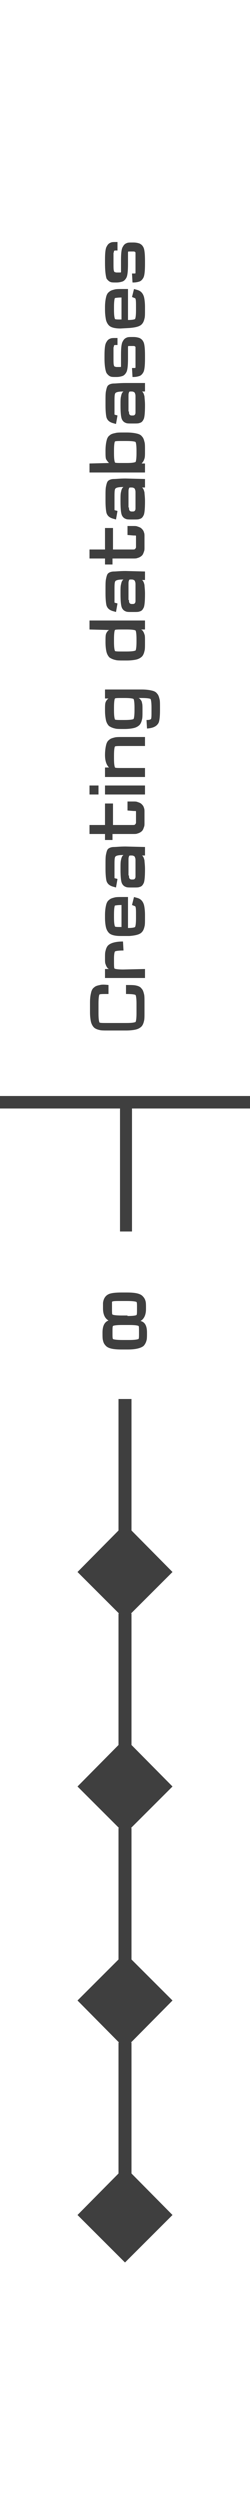 <?xml version="1.0" encoding="utf-8"?>
<!-- Generator: Adobe Illustrator 26.1.0, SVG Export Plug-In . SVG Version: 6.00 Build 0)  -->
<svg version="1.1" id="Layer_1" xmlns="http://www.w3.org/2000/svg" xmlns:xlink="http://www.w3.org/1999/xlink" x="0px" y="0px"
	 viewBox="0 0 50 500" style="enable-background:new 0 0 50 500;" xml:space="preserve">
<style type="text/css">
	.st0{fill:#3F3F3F;}
</style>
<g>
	<polygon class="st0" points="50,219.2 25.2,219.2 24.8,219.2 0,219.2 0,221.7 24,221.7 24,246.3 26.4,246.3 26.4,221.7 50,221.7 	
		"/>
	<polygon class="st0" points="26.3,349 26.3,322.7 26.2,322.7 34.5,314.4 26.3,306.1 26.3,279.8 23.7,279.8 23.7,306.1 15.5,314.4 
		23.8,322.7 23.7,322.7 23.7,349 15.5,357.3 23.8,365.6 23.7,365.6 23.7,391.9 15.5,400.1 23.8,408.5 23.7,408.5 23.7,434.7 
		15.5,443 25,452.5 34.5,443 26.3,434.7 26.3,408.5 26.2,408.5 34.5,400.1 26.3,391.9 26.3,365.6 26.2,365.6 34.5,357.3 	"/>
	<g>
		<path class="st0" d="M21.7,197v1.8h-0.1c-1,0-1.6,0-1.7,0.1s-0.2,0.7-0.2,1.8v2c0,1.1,0.1,1.6,0.2,1.8c0.1,0.1,0.7,0.1,1.7,0.1
			h3.7c1.1,0,1.6-0.1,1.8-0.2c0.1-0.1,0.2-0.7,0.2-1.7v-2c0-1-0.1-1.6-0.2-1.7c-0.1-0.1-0.7-0.2-1.8-0.2h-0.1V197h0.1
			c0.8,0,1.5,0,1.9,0.1c0.5,0.1,0.9,0.3,1.1,0.6c0.3,0.3,0.4,0.7,0.5,1.1c0.1,0.3,0.1,0.9,0.1,1.7v2c0,0.8,0,1.4-0.1,1.7
			c-0.1,0.5-0.3,0.9-0.5,1.1c-0.3,0.3-0.7,0.5-1.1,0.6s-1.1,0.2-1.9,0.2h-3.7c-0.8,0-1.4,0-1.7-0.1c-0.5-0.1-0.9-0.3-1.1-0.5
			c-0.3-0.3-0.5-0.7-0.6-1.1c-0.1-0.4-0.2-1.1-0.2-1.9v-2c0-0.9,0.1-1.5,0.2-1.9c0.1-0.5,0.3-0.9,0.6-1.1c0.3-0.3,0.7-0.4,1.2-0.5
			C20.3,196.9,20.9,196.9,21.7,197L21.7,197L21.7,197z"/>
		<path class="st0" d="M29,193.8v1.8h-8v-1.8h0.8c-0.1,0-0.1-0.1-0.2-0.1c-0.3-0.3-0.4-0.6-0.5-0.9c-0.1-0.2-0.1-0.6-0.1-1.2
			c0-0.6,0-1.1,0.1-1.4c0.1-0.5,0.3-0.9,0.5-1.1c0.5-0.5,1.5-0.8,3-0.8l0.1,1.8c-1,0-1.6,0.1-1.7,0.2c-0.1,0.1-0.2,0.6-0.2,1.4v0.3
			c0,1,0,1.6,0.1,1.7c0.1,0.1,0.7,0.2,1.7,0.2L29,193.8L29,193.8z"/>
		<path class="st0" d="M24.1,187.2c-1.1,0-1.9-0.2-2.3-0.6c-0.3-0.3-0.5-0.7-0.6-1.1c-0.1-0.4-0.2-1.1-0.2-1.9V183
			c0-0.8,0.1-1.5,0.2-1.9c0.1-0.5,0.3-0.9,0.6-1.1c0.3-0.3,0.7-0.4,1.1-0.5c0.3-0.1,0.9-0.1,1.7-0.1h1v6.2c0.8,0,1.3-0.1,1.4-0.2
			c0.1-0.1,0.2-0.7,0.2-1.7V183c0-0.8,0-1.4-0.1-1.6c0-0.1-0.1-0.2-0.2-0.2l-0.5-0.2l0.4-1.6l0.7,0.2c0.7,0.2,1.1,0.7,1.3,1.4
			c0.1,0.4,0.2,1.1,0.2,2v0.6c0,0.8,0,1.4-0.1,1.7c-0.1,0.5-0.3,0.9-0.5,1.1c-0.4,0.5-1.3,0.7-2.5,0.8H24.1L24.1,187.2z M24.3,181
			c-0.8,0-1.2,0.1-1.3,0.1c-0.1,0.1-0.2,0.7-0.2,1.8v0.6c0,1.1,0.1,1.6,0.2,1.8c0.1,0.1,0.5,0.1,1.3,0.1V181z"/>
		<path class="st0" d="M29,169.4v1.7h-0.6c0.3,0.2,0.4,0.6,0.5,1c0,0.3,0.1,0.9,0.1,1.7v0.1c0,1.5-0.1,2.5-0.3,2.8
			c-0.2,0.4-0.4,0.6-0.8,0.7c-0.2,0.1-0.6,0.1-1.2,0.1h-0.3c-0.6,0-1,0-1.2-0.1c-0.3-0.1-0.6-0.3-0.8-0.7c-0.2-0.4-0.3-1.3-0.3-2.8
			v-0.2c0-0.8,0-1.4,0.1-1.7c0.1-0.5,0.2-0.8,0.5-1c-0.9,0-1.4,0.1-1.6,0.3s-0.2,0.8-0.2,1.8v0.7c0,0.7,0,1.2,0,1.4s0,0.3,0,0.4
			c0,0,0.1,0.1,0.3,0.1l0.3,0.1l-0.3,1.7l-0.7-0.2c-0.6-0.2-1-0.5-1.2-1.1c-0.1-0.4-0.2-1.2-0.2-2.4v-0.7c0-1.1,0-1.8,0.1-2.2
			c0.1-0.5,0.2-0.9,0.4-1.1c0.2-0.2,0.6-0.4,1.2-0.4c0.4,0,1.2-0.1,2.3-0.1L29,169.4L29,169.4z M25.8,175.1c0,0.3,0,0.4,0.1,0.6
			c0.1,0.1,0.2,0.2,0.4,0.2h0.3c0.3,0,0.5-0.2,0.5-0.6v-3.1c0-0.3,0-0.5-0.1-0.7c0-0.1-0.1-0.2-0.2-0.3c-0.1,0-0.2-0.1-0.4-0.1
			c-0.2,0-0.3,0-0.4,0s-0.2,0.1-0.2,0.2c-0.1,0.2-0.1,0.4-0.1,0.8v3L25.8,175.1L25.8,175.1z"/>
		<path class="st0" d="M25.5,162.1v-1.8h1.2c0.3,0,0.6,0,0.8,0.1c0.3,0.1,0.6,0.2,0.8,0.4c0.2,0.2,0.4,0.4,0.5,0.8
			c0.1,0.2,0.1,0.5,0.1,0.8c0,0.1,0,0.3,0,0.5c0,0.3,0,0.5,0,0.6v0.6c0,0.2,0,0.4,0,0.5c0,0.3,0,0.6-0.1,0.8
			c-0.1,0.3-0.2,0.6-0.4,0.8c-0.2,0.2-0.5,0.4-0.9,0.5c-0.2,0.1-0.5,0.1-0.9,0.1h-4.1v1.2H21v-1.2h-3.1V165H21v-4.3h1.6v4.3h4
			c0.2,0,0.3,0,0.4-0.1s0.2-0.2,0.2-0.4c0-0.1,0-0.3,0-0.4V163c0-0.2,0-0.3,0-0.5s0-0.3-0.1-0.3c0,0-0.2,0-0.4,0L25.5,162.1
			L25.5,162.1z"/>
		<path class="st0" d="M17.9,158.9v-1.8h1.8v1.8H17.9z M21,158.9v-1.8h8v1.8H21z"/>
		<path class="st0" d="M21,155.3v-1.8h0.8c-0.5-0.5-0.8-1.3-0.8-2.5l0,0c0-0.8,0.1-1.5,0.2-1.9c0.1-0.5,0.3-0.9,0.6-1.1
			c0.3-0.3,0.7-0.4,1.1-0.5c0.3-0.1,0.9-0.1,1.7-0.1H29v1.8h-4.3c-1,0-1.6,0-1.7,0.1s-0.2,0.7-0.2,1.8v0.6c0,1.1,0.1,1.6,0.2,1.8
			c0.1,0.1,0.6,0.1,1.6,0.1H29v1.8h-8V155.3z"/>
		<path class="st0" d="M21,142.1c0-0.8,0-1.3,0.1-1.6s0.3-0.6,0.6-0.8H21v-1.8h7.4c0.8,0,1.5,0.1,1.9,0.2c0.5,0.1,0.9,0.3,1.1,0.6
			c0.3,0.3,0.4,0.7,0.5,1.1c0.1,0.3,0.1,0.9,0.1,1.7v0.6c0,1.2-0.1,2.1-0.3,2.5c-0.4,0.7-1.1,1-2.2,1.1h-0.1l-0.1-1.7h0.1
			c0.5,0,0.7-0.1,0.8-0.2c0.1-0.2,0.1-0.7,0.1-1.7v-0.6c0-1-0.1-1.6-0.2-1.7c-0.1-0.1-0.7-0.2-1.8-0.2h-0.6c0.1,0,0.1,0.1,0.2,0.1
			c0.3,0.3,0.5,0.6,0.5,0.9c0.1,0.2,0.1,0.7,0.1,1.5v0.1c0,0.8,0,1.4-0.1,1.7c-0.1,0.5-0.3,0.9-0.5,1.1c-0.3,0.3-0.7,0.5-1.1,0.6
			s-1.1,0.2-1.9,0.2h-0.2c-0.8,0-1.4,0-1.7-0.1c-0.5-0.1-0.9-0.3-1.2-0.5c-0.3-0.3-0.5-0.7-0.6-1.1C21.1,143.6,21,143,21,142.1
			L21,142.1z M22.8,142.1c0,1.1,0.1,1.6,0.2,1.8c0.1,0.1,0.7,0.1,1.7,0.1h0.2c1.1,0,1.7-0.1,1.8-0.2c0.1-0.1,0.2-0.7,0.2-1.7v-0.6
			c0-1-0.1-1.6-0.2-1.7c-0.1-0.1-0.7-0.2-1.7-0.2h-0.4c-1,0-1.5,0-1.6,0.1s-0.2,0.7-0.2,1.8V142.1z"/>
		<path class="st0" d="M17.9,125.9v-1.8H29v1.8h-0.8c0.1,0,0.1,0.1,0.2,0.1c0.3,0.3,0.4,0.6,0.5,0.9c0.1,0.2,0.1,0.7,0.1,1.5v0.1
			c0,0.8,0,1.4-0.1,1.7c-0.1,0.5-0.3,0.9-0.5,1.1c-0.3,0.3-0.7,0.5-1.1,0.6s-1.1,0.2-1.9,0.2h-0.6c-0.8,0-1.4,0-1.7-0.1
			c-0.5-0.1-0.9-0.3-1.2-0.5c-0.3-0.3-0.5-0.7-0.6-1.1c-0.1-0.4-0.2-1.1-0.2-1.9v-0.1c0-0.8,0-1.3,0.1-1.6c0.1-0.3,0.3-0.6,0.6-0.8
			L17.9,125.9L17.9,125.9z M24.5,125.9c-0.9,0-1.4,0-1.5,0.1s-0.2,0.7-0.2,1.8v0.6c0,1.1,0.1,1.6,0.2,1.8c0.1,0.1,0.7,0.1,1.7,0.1
			h0.6c1.1,0,1.6-0.1,1.8-0.2c0.1-0.1,0.2-0.7,0.2-1.7v-0.6c0-1-0.1-1.6-0.2-1.7s-0.7-0.2-1.7-0.2L24.5,125.9L24.5,125.9z"/>
		<path class="st0" d="M29,114.3v1.7h-0.6c0.3,0.2,0.4,0.6,0.5,1c0,0.3,0.1,0.9,0.1,1.7v0.1c0,1.5-0.1,2.5-0.3,2.8
			c-0.2,0.4-0.4,0.6-0.8,0.7c-0.2,0.1-0.6,0.1-1.2,0.1h-0.3c-0.6,0-1,0-1.2-0.1c-0.3-0.1-0.6-0.3-0.8-0.7c-0.2-0.4-0.3-1.3-0.3-2.8
			v-0.2c0-0.8,0-1.4,0.1-1.7c0.1-0.5,0.2-0.8,0.5-1c-0.9,0-1.4,0.1-1.6,0.3c-0.2,0.2-0.2,0.8-0.2,1.8v0.7c0,0.7,0,1.2,0,1.4
			c0,0.2,0,0.3,0,0.4c0,0,0.1,0.1,0.3,0.1l0.3,0.1l-0.3,1.7l-0.7-0.2c-0.6-0.2-1-0.5-1.2-1.1c-0.1-0.4-0.2-1.2-0.2-2.4V118
			c0-1.1,0-1.8,0.1-2.2c0.1-0.5,0.2-0.9,0.4-1.1c0.2-0.2,0.6-0.4,1.2-0.4c0.4,0,1.2-0.1,2.3-0.1L29,114.3L29,114.3z M25.8,120
			c0,0.3,0,0.4,0.1,0.6c0.1,0.1,0.2,0.2,0.4,0.2h0.3c0.3,0,0.5-0.2,0.5-0.6V117c0-0.3,0-0.5-0.1-0.7c0-0.1-0.1-0.2-0.2-0.3
			c-0.1,0-0.2-0.1-0.4-0.1c-0.2,0-0.3,0-0.4,0s-0.2,0.1-0.2,0.2c-0.1,0.2-0.1,0.4-0.1,0.8v3.1H25.8z"/>
		<path class="st0" d="M25.5,107v-1.8h1.2c0.3,0,0.6,0,0.8,0.1c0.3,0.1,0.6,0.2,0.8,0.4c0.2,0.2,0.4,0.4,0.5,0.8
			c0.1,0.2,0.1,0.5,0.1,0.8c0,0.1,0,0.3,0,0.5c0,0.3,0,0.5,0,0.6v0.6c0,0.2,0,0.4,0,0.5c0,0.3,0,0.6-0.1,0.8
			c-0.1,0.3-0.2,0.6-0.4,0.8c-0.2,0.2-0.5,0.4-0.9,0.5c-0.2,0.1-0.5,0.1-0.9,0.1h-4.1v1.2H21v-1.2h-3.1v-1.8H21v-4.3h1.6v4.3h4
			c0.2,0,0.3,0,0.4-0.1s0.2-0.2,0.2-0.4c0-0.1,0-0.3,0-0.4v-1.1c0-0.2,0-0.3,0-0.5s0-0.3-0.1-0.3c0,0-0.2,0-0.4,0L25.5,107L25.5,107
			z"/>
		<path class="st0" d="M29,95.8v1.7h-0.6c0.3,0.2,0.4,0.6,0.5,1c0,0.3,0.1,0.9,0.1,1.7v0.1c0,1.5-0.1,2.5-0.3,2.8
			c-0.2,0.4-0.4,0.6-0.8,0.7c-0.2,0.1-0.6,0.1-1.2,0.1h-0.3c-0.6,0-1,0-1.2-0.1c-0.3-0.1-0.6-0.3-0.8-0.7c-0.2-0.4-0.3-1.3-0.3-2.8
			v-0.2c0-0.8,0-1.4,0.1-1.7c0.1-0.5,0.2-0.8,0.5-1c-0.9,0-1.4,0.1-1.6,0.3c-0.2,0.2-0.2,0.8-0.2,1.8v0.7c0,0.7,0,1.2,0,1.4
			c0,0.2,0,0.3,0,0.4c0,0,0.1,0.1,0.3,0.1l0.3,0.1l-0.3,1.7l-0.7-0.2c-0.6-0.2-1-0.5-1.2-1.1c-0.1-0.4-0.2-1.2-0.2-2.4v-0.7
			c0-1.1,0-1.8,0.1-2.2c0.1-0.5,0.2-0.9,0.4-1.1c0.2-0.2,0.6-0.4,1.2-0.4c0.4,0,1.2-0.1,2.3-0.1L29,95.8L29,95.8z M25.8,101.5
			c0,0.3,0,0.4,0.1,0.6c0.1,0.1,0.2,0.2,0.4,0.2h0.3c0.3,0,0.5-0.2,0.5-0.6v-3.1c0-0.3,0-0.5-0.1-0.7c0-0.1-0.1-0.2-0.2-0.3
			c-0.1,0-0.2-0.1-0.4-0.1c-0.2,0-0.3,0-0.4,0s-0.2,0.1-0.2,0.2c-0.1,0.2-0.1,0.4-0.1,0.8v3H25.8z"/>
		<path class="st0" d="M21.8,92.6c-0.3-0.3-0.5-0.6-0.6-0.8c-0.1-0.3-0.1-0.9-0.1-1.6v-0.1c0-0.8,0.1-1.5,0.2-1.9
			c0.1-0.5,0.3-0.9,0.6-1.1c0.3-0.3,0.7-0.4,1.2-0.5c0.3-0.1,0.9-0.1,1.7-0.1h0.6c0.8,0,1.5,0.1,1.9,0.2c0.5,0.1,0.9,0.3,1.1,0.6
			c0.3,0.3,0.4,0.7,0.5,1.1c0.1,0.3,0.1,0.9,0.1,1.7v0.1c0,0.7,0,1.2-0.1,1.5s-0.2,0.6-0.5,0.9c0,0.1-0.1,0.1-0.2,0.1H29v1.8H17.9
			v-1.8L21.8,92.6L21.8,92.6z M25.4,92.6c1,0,1.5-0.1,1.7-0.2c0.1-0.1,0.2-0.7,0.2-1.7v-0.6c0-1-0.1-1.6-0.2-1.7s-0.7-0.2-1.8-0.2
			h-0.6c-1,0-1.6,0-1.7,0.1s-0.2,0.7-0.2,1.8v0.6c0,1.1,0.1,1.6,0.2,1.8c0.1,0.1,0.6,0.1,1.5,0.1L25.4,92.6L25.4,92.6z"/>
		<path class="st0" d="M29,76.6v1.7h-0.6c0.3,0.2,0.4,0.6,0.5,1c0,0.3,0.1,0.9,0.1,1.7v0.1c0,1.5-0.1,2.5-0.3,2.8
			c-0.2,0.4-0.4,0.6-0.8,0.7c-0.2,0.1-0.6,0.1-1.2,0.1h-0.3c-0.6,0-1,0-1.2-0.1c-0.3-0.1-0.6-0.3-0.8-0.7c-0.2-0.4-0.3-1.3-0.3-2.8
			V81c0-0.8,0-1.4,0.1-1.7c0.1-0.5,0.2-0.8,0.5-1c-0.9,0-1.4,0.1-1.6,0.3c-0.2,0.2-0.2,0.8-0.2,1.8v0.7c0,0.7,0,1.2,0,1.4
			c0,0.2,0,0.3,0,0.4c0,0,0.1,0.1,0.3,0.1l0.3,0.1l-0.3,1.7l-0.7-0.2c-0.6-0.2-1-0.5-1.2-1.1c-0.1-0.4-0.2-1.2-0.2-2.4v-0.7
			c0-1.1,0-1.8,0.1-2.2c0.1-0.5,0.2-0.9,0.4-1.1c0.2-0.2,0.6-0.4,1.2-0.4c0.4,0,1.2-0.1,2.3-0.1L29,76.6L29,76.6z M25.8,82.3
			c0,0.3,0,0.4,0.1,0.6c0.1,0.1,0.2,0.2,0.4,0.2h0.3c0.3,0,0.5-0.2,0.5-0.6v-3.1c0-0.3,0-0.5-0.1-0.7c0-0.1-0.1-0.2-0.2-0.3
			c-0.1,0-0.2-0.1-0.4-0.1c-0.2,0-0.3,0-0.4,0s-0.2,0.1-0.2,0.2c-0.1,0.2-0.1,0.4-0.1,0.8v3H25.8z"/>
		<path class="st0" d="M23.5,67.2V69h-0.4c-0.1,0-0.2,0-0.3,0.1c0,0,0,0.2-0.1,0.4c0,0.3,0,0.8,0,1.4v0.6c0,0.9,0,1.4,0.1,1.6
			c0,0.1,0.1,0.2,0.1,0.2c0.1,0,0.2,0.1,0.4,0.1h0.4c0.2,0,0.3,0,0.4,0s0.1-0.1,0.1-0.2c0-0.3,0-0.8,0-1.6V71c0-1.5,0.1-2.4,0.4-2.8
			c0.2-0.4,0.5-0.6,0.8-0.7c0.2-0.1,0.6-0.1,1.1-0.1h0.2c0.5,0,0.9,0.1,1.2,0.2c0.4,0.2,0.6,0.4,0.8,0.8c0.2,0.4,0.3,1.3,0.3,2.7
			v0.6c0,1.4-0.1,2.3-0.3,2.7c-0.2,0.4-0.5,0.7-0.8,0.8c-0.3,0.1-0.7,0.2-1.2,0.2h-0.2l-0.1-1.8h0.2c0.2,0,0.3,0,0.4,0
			s0.1-0.1,0.1-0.3c0-0.2,0-0.8,0-1.6v-0.6c0-0.8,0-1.3,0-1.5s0-0.3-0.1-0.3c0,0-0.1-0.1-0.2-0.1H26c-0.1,0-0.2,0-0.3,0
			c-0.1,0-0.1,0.2-0.1,0.4c0,0.3,0,0.8,0,1.5v0.6c0,1.4-0.1,2.3-0.3,2.7c-0.2,0.4-0.5,0.7-0.8,0.8c-0.3,0.1-0.7,0.2-1.2,0.2h-0.1
			c-0.5,0-0.9,0-1.1-0.1c-0.3-0.1-0.6-0.4-0.8-0.7c-0.2-0.4-0.4-1.4-0.4-2.8v-0.6c0-1.5,0.1-2.4,0.4-2.8c0.2-0.4,0.5-0.6,0.8-0.7
			c0.2-0.1,0.6-0.1,1.1-0.1h0.3V67.2z"/>
		<path class="st0" d="M24.1,65.7c-1.1,0-1.9-0.2-2.3-0.6c-0.3-0.3-0.5-0.7-0.6-1.1c-0.1-0.5-0.2-1.2-0.2-2v-0.6
			c0-0.8,0.1-1.5,0.2-1.9c0.1-0.5,0.3-0.9,0.6-1.1c0.3-0.3,0.7-0.4,1.1-0.5c0.3-0.1,0.9-0.1,1.7-0.1h1V64c0.8,0,1.3-0.1,1.4-0.2
			c0.1-0.1,0.2-0.7,0.2-1.7v-0.7c0-0.8,0-1.4-0.1-1.6c0-0.1-0.1-0.2-0.2-0.2l-0.5-0.2l0.4-1.6l0.7,0.2c0.7,0.2,1.1,0.7,1.3,1.4
			c0.1,0.4,0.2,1.1,0.2,2V62c0,0.8,0,1.4-0.1,1.7c-0.1,0.5-0.3,0.9-0.5,1.1c-0.4,0.5-1.3,0.7-2.5,0.8L24.1,65.7L24.1,65.7z
			 M24.3,59.5c-0.8,0-1.2,0.1-1.3,0.1c-0.1,0.1-0.2,0.7-0.2,1.8V62c0,1.1,0.1,1.6,0.2,1.8c0.1,0.1,0.5,0.1,1.3,0.1V59.5z"/>
		<path class="st0" d="M23.5,48.3v1.8h-0.4c-0.1,0-0.2,0-0.3,0.1c0,0,0,0.2-0.1,0.4c0,0.3,0,0.8,0,1.4v0.6c0,0.9,0,1.4,0.1,1.6
			c0,0.1,0.1,0.2,0.1,0.2c0.1,0,0.2,0.1,0.4,0.1h0.4c0.2,0,0.3,0,0.4,0s0.1-0.1,0.1-0.2c0-0.3,0-0.8,0-1.6v-0.6
			c0-1.5,0.1-2.4,0.4-2.8c0.2-0.4,0.5-0.6,0.8-0.7c0.2-0.1,0.6-0.1,1.1-0.1h0.2c0.5,0,0.9,0.1,1.2,0.2c0.4,0.2,0.6,0.4,0.8,0.8
			c0.2,0.4,0.3,1.3,0.3,2.7v0.6c0,1.4-0.1,2.3-0.3,2.7c-0.2,0.4-0.5,0.7-0.8,0.8s-0.7,0.2-1.2,0.2h-0.2l-0.1-1.8h0.2
			c0.2,0,0.3,0,0.4,0s0.1-0.1,0.1-0.3s0-0.8,0-1.6v-0.6c0-0.8,0-1.3,0-1.5s0-0.3-0.1-0.3c0,0-0.1-0.1-0.2-0.1H26c-0.1,0-0.2,0-0.3,0
			c-0.1,0-0.1,0.2-0.1,0.4c0,0.3,0,0.8,0,1.5v0.6c0,1.4-0.1,2.3-0.3,2.7c-0.2,0.4-0.5,0.7-0.8,0.8s-0.7,0.2-1.2,0.2h-0.1
			c-0.5,0-0.9,0-1.1-0.1c-0.3-0.1-0.6-0.4-0.8-0.7C21.1,55,21,54,21,52.6V52c0-1.5,0.1-2.4,0.4-2.8c0.2-0.4,0.5-0.6,0.8-0.7
			c0.2-0.1,0.6-0.1,1.1-0.1h0.2V48.3z"/>
	</g>
	<g>
		<path class="st0" d="M29.4,266.5c0,0.7,0,1.3-0.1,1.6c-0.1,0.4-0.3,0.8-0.6,1.1c-0.5,0.4-1.5,0.7-3.1,0.7h-1.3
			c-1.6,0-2.6-0.2-3.1-0.7c-0.3-0.3-0.5-0.6-0.6-1.1c-0.1-0.3-0.1-0.8-0.1-1.6c0-1.3,0.4-2.1,1.2-2.4c-0.7-0.4-1.1-1.2-1.1-2.4v-1.1
			c0.1-0.9,0.5-1.5,1.2-1.8c0.5-0.2,1.3-0.3,2.5-0.3h1.1c1.6,0,2.6,0.2,3.1,0.7c0.3,0.3,0.5,0.6,0.6,1c0.1,0.3,0.1,0.8,0.1,1.6
			c0,1.2-0.4,2-1.1,2.4C29,264.4,29.4,265.2,29.4,266.5z M24.4,265c-1.1,0-1.7,0.1-1.8,0.2c-0.1,0.1-0.1,0.5-0.1,1.3s0,1.2,0.1,1.3
			c0.1,0.1,0.8,0.2,1.9,0.2h1.3c1.1,0,1.7-0.1,1.9-0.2c0.1-0.1,0.1-0.5,0.1-1.3s0-1.3-0.1-1.3c-0.1-0.1-0.7-0.2-1.8-0.2H24.4z
			 M25.5,263.2c1.1,0,1.7-0.1,1.8-0.2c0.1-0.1,0.1-0.5,0.1-1.3s0-1.2-0.1-1.3c-0.1-0.1-0.8-0.2-1.9-0.2h-1.1c-1,0-1.6,0-1.8,0.1
			c-0.1,0-0.1,0.1-0.1,0.3v1c0,0.8,0,1.3,0.1,1.3c0.1,0.1,0.7,0.2,1.8,0.2h1.2V263.2z"/>
	</g>
</g>
</svg>
